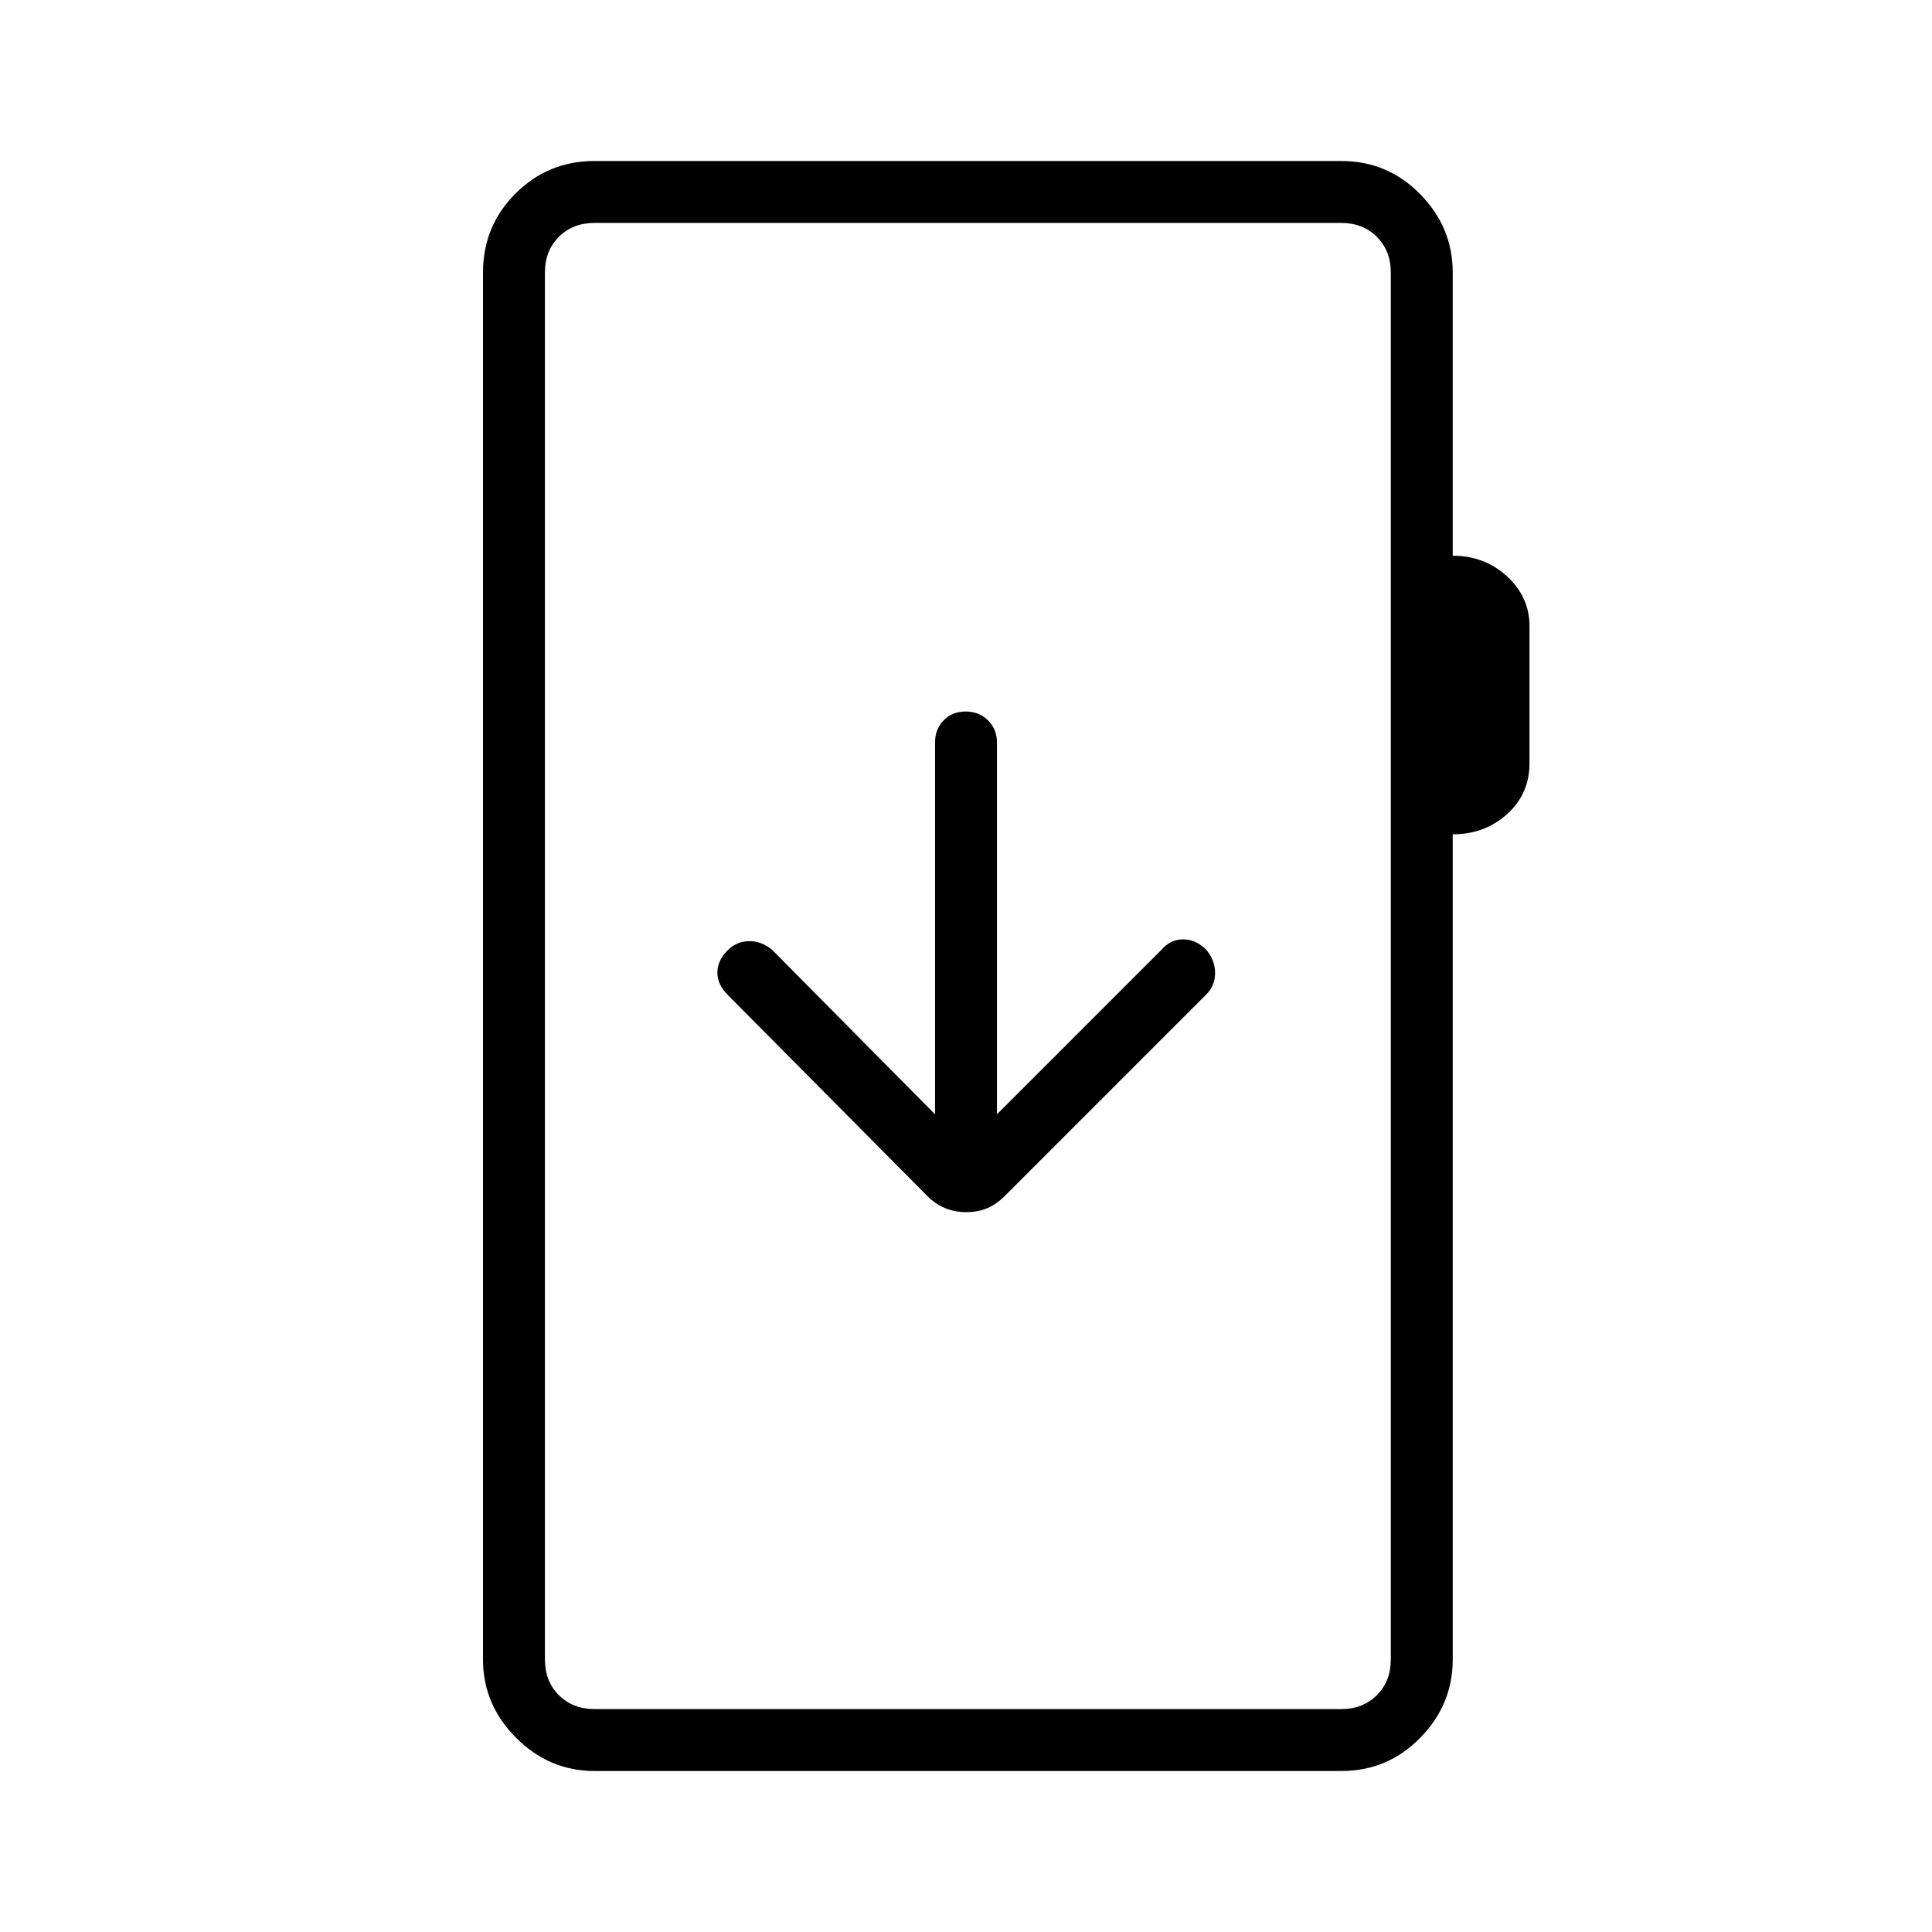 <svg xmlns="http://www.w3.org/2000/svg" height="48" viewBox="0 -960 960 960" width="48"><path d="M295.38-80q-22.44 0-38.91-16.47Q240-112.94 240-135.38v-689.24q0-23.05 16.16-39.22Q272.33-880 295.38-880h371.08q23.04 0 39.21 16.47 16.18 16.47 16.18 38.91v140.77q15.69-.07 26.92 10.19Q760-663.4 760-648.9v68.05q0 15.46-11.23 25.46-11.23 10.01-26.92 9.93v410.08q0 22.44-16.18 38.91Q689.5-80 666.46-80H295.38Zm0-30.77h371.08q10.77 0 17.69-6.92 6.93-6.93 6.93-17.69v-689.24q0-10.76-6.93-17.69-6.92-6.92-17.69-6.92H295.38q-10.76 0-17.69 6.92-6.92 6.93-6.92 17.69v689.24q0 10.76 6.92 17.69 6.93 6.92 17.69 6.92Zm-24.61 0v-738.46 738.46Zm209.47-246.92q5.76 0 10.38-2 4.61-2 8.59-5.98l100.17-100.18q4.39-4.38 4.39-10.68 0-6.29-4.39-11.55-5.15-5.15-11.5-5.15-6.34 0-10.73 5.15l-81.77 81.77v-184.77q0-6.57-4.45-10.98-4.46-4.4-11.12-4.4-6.66 0-10.93 4.4-4.26 4.41-4.26 10.98v184.77l-81-81.77q-5.35-4.38-11.49-4.27-6.13.12-10.55 4.54-5.12 5.12-5.12 11.08t5.16 11.11l99.17 99.91q3.98 4.02 8.83 6.02t10.62 2Z"/></svg>